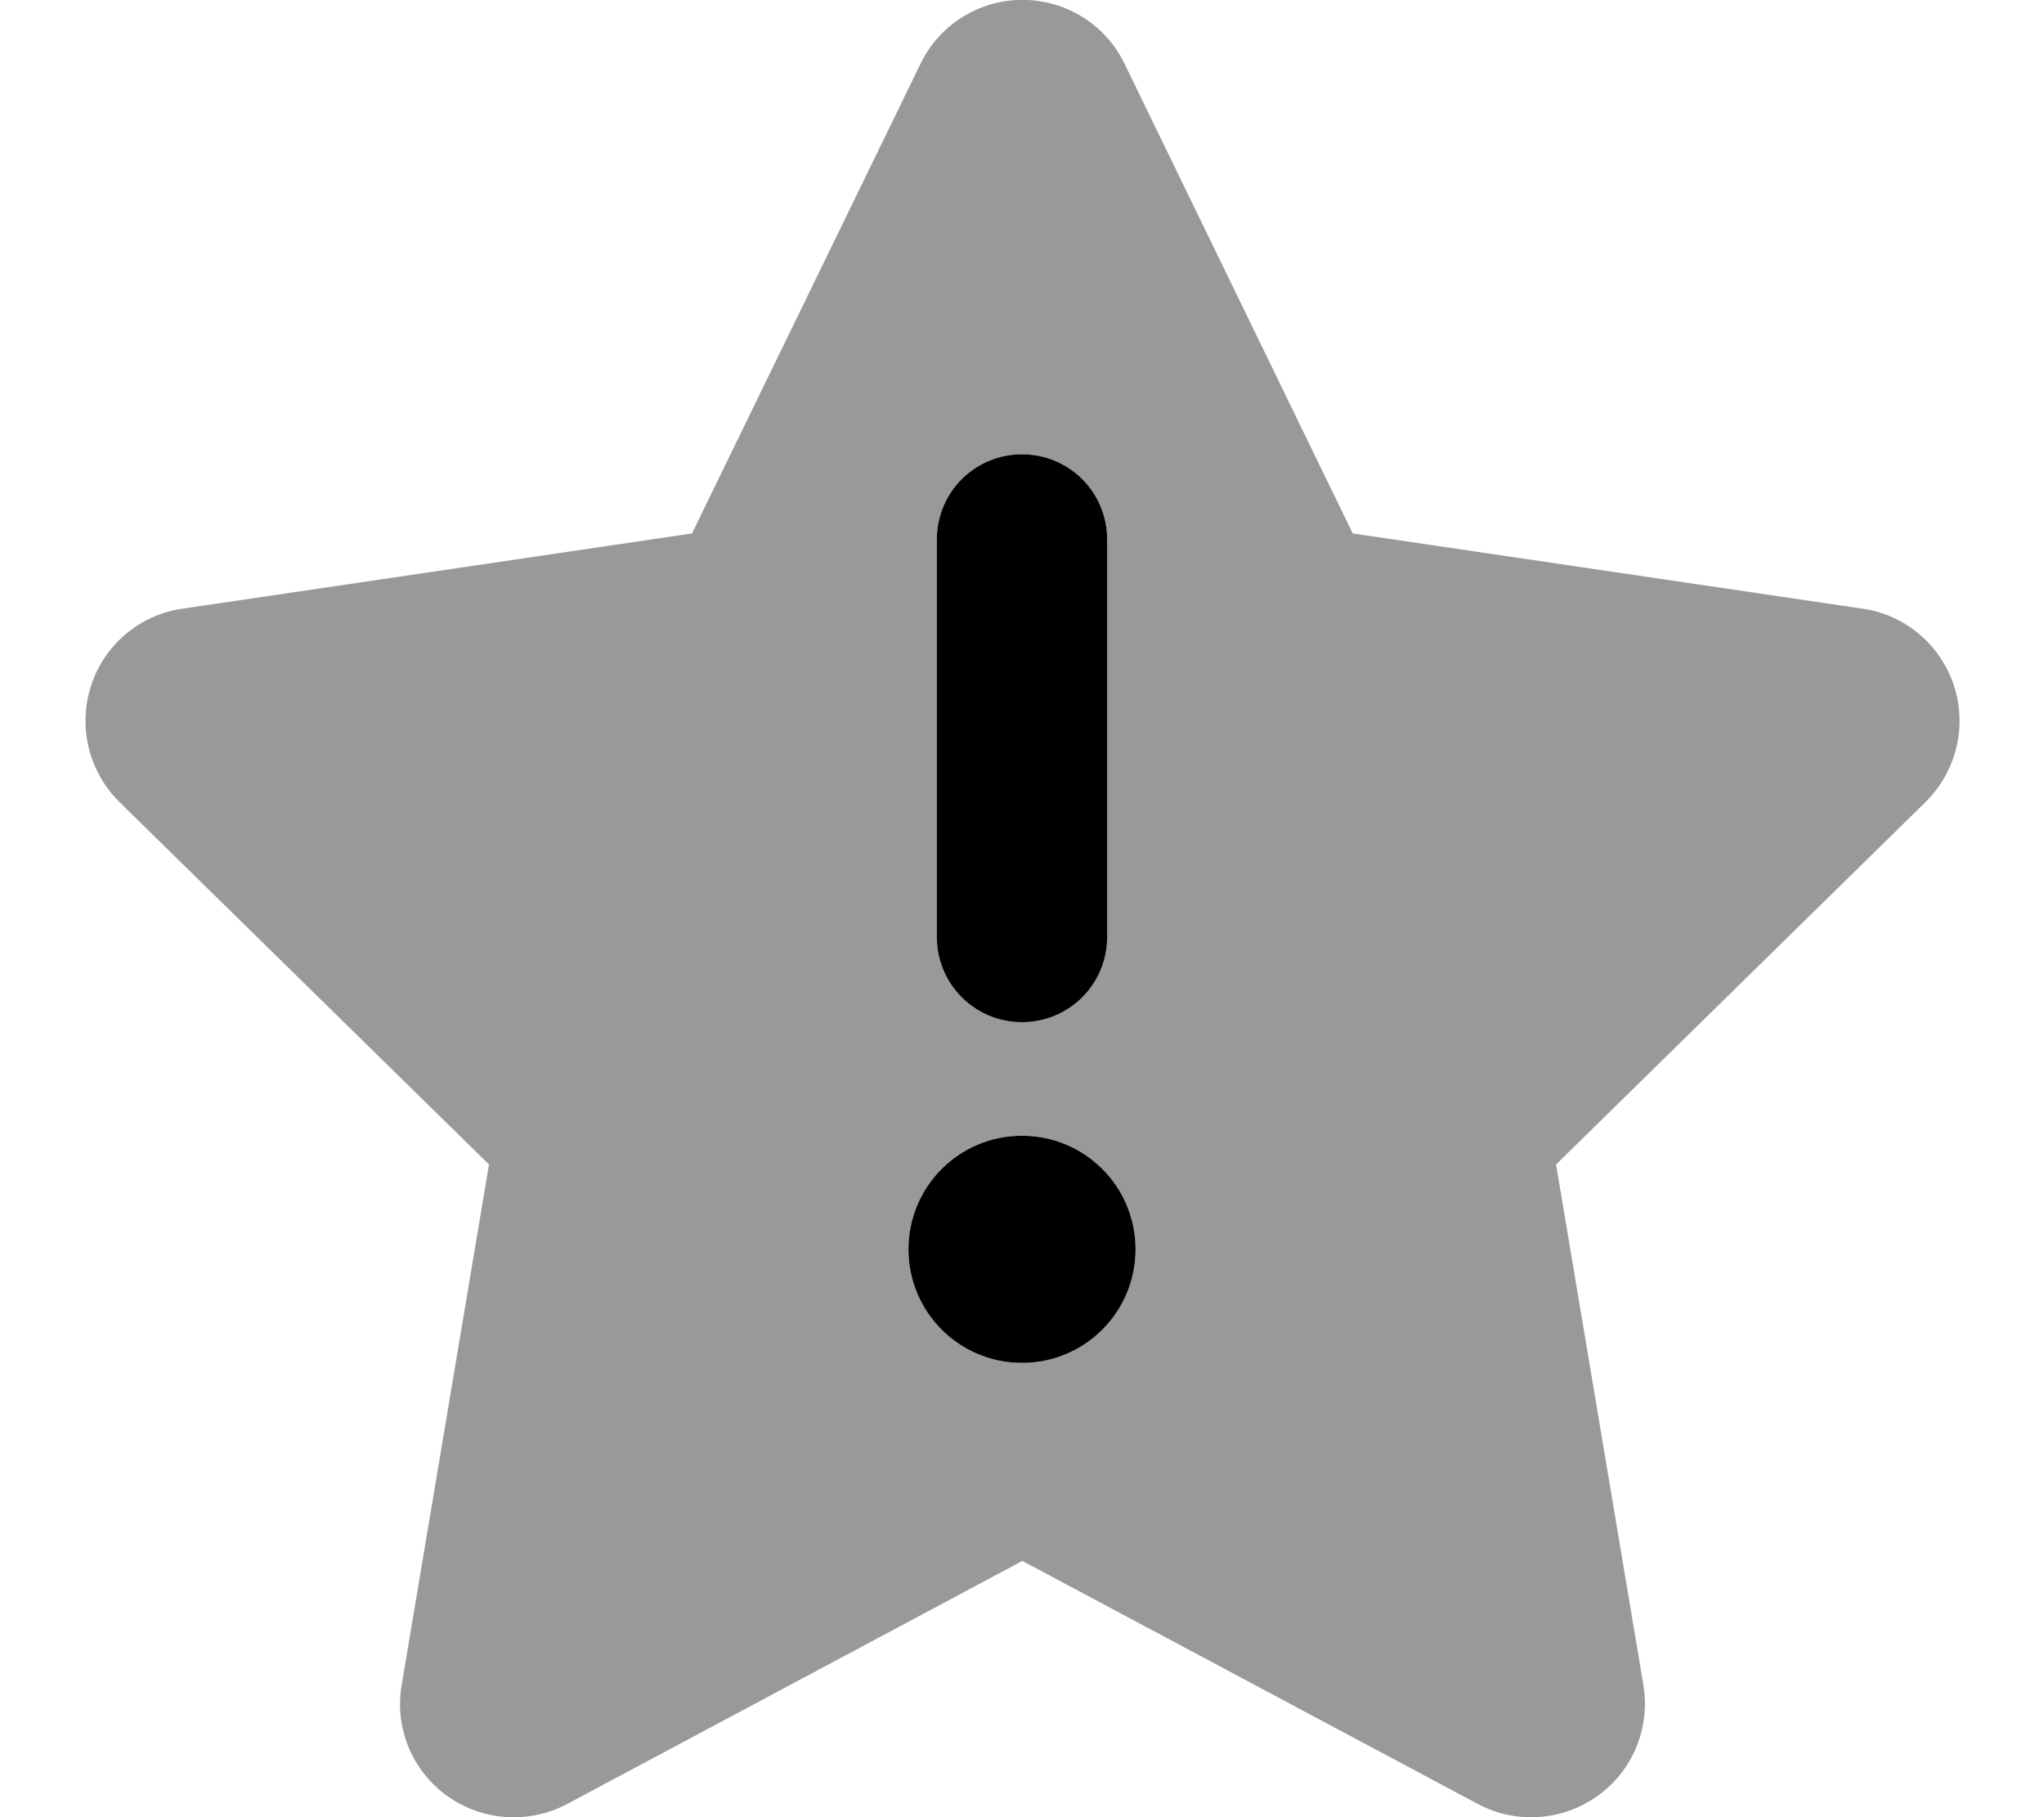<svg xmlns="http://www.w3.org/2000/svg" viewBox="0 0 576 512"><defs><style>.fa-secondary{opacity:.4}</style></defs><path class="fa-primary" d="M312 264C312 277.3 301.3 288 288 288C274.7 288 264 277.3 264 264V152C264 138.7 274.7 128 288 128C301.3 128 312 138.7 312 152V264zM256 352C256 334.3 270.3 320 288 320C305.7 320 320 334.3 320 352C320 369.7 305.7 384 288 384C270.3 384 256 369.7 256 352z"/><path class="fa-secondary" d="M288.1-.039C300.4-.039 311.6 6.954 316.9 17.97L381.2 150.3L524.9 171.5C536.8 173.2 546.8 181.6 550.6 193.1C554.4 204.7 551.3 217.3 542.7 225.9L438.5 328.1L463.1 474.7C465.1 486.7 460.2 498.9 450.2 506C440.3 513.1 427.2 514 416.5 508.3L288.1 439.8L159.8 508.3C149 514 135.9 513.1 126 506C116.1 498.9 111.1 486.7 113.2 474.7L137.8 328.1L33.58 225.9C24.97 217.3 21.91 204.7 25.69 193.1C29.46 181.6 39.43 173.2 51.42 171.5L195 150.3L259.4 17.97C264.7 6.954 275.9-.039 288.1-.039H288.1zM264 152V264C264 277.3 274.7 288 288 288C301.3 288 312 277.3 312 264V152C312 138.7 301.3 128 288 128C274.7 128 264 138.7 264 152zM288 320C270.3 320 256 334.3 256 352C256 369.7 270.3 384 288 384C305.7 384 320 369.7 320 352C320 334.3 305.7 320 288 320z"/></svg>